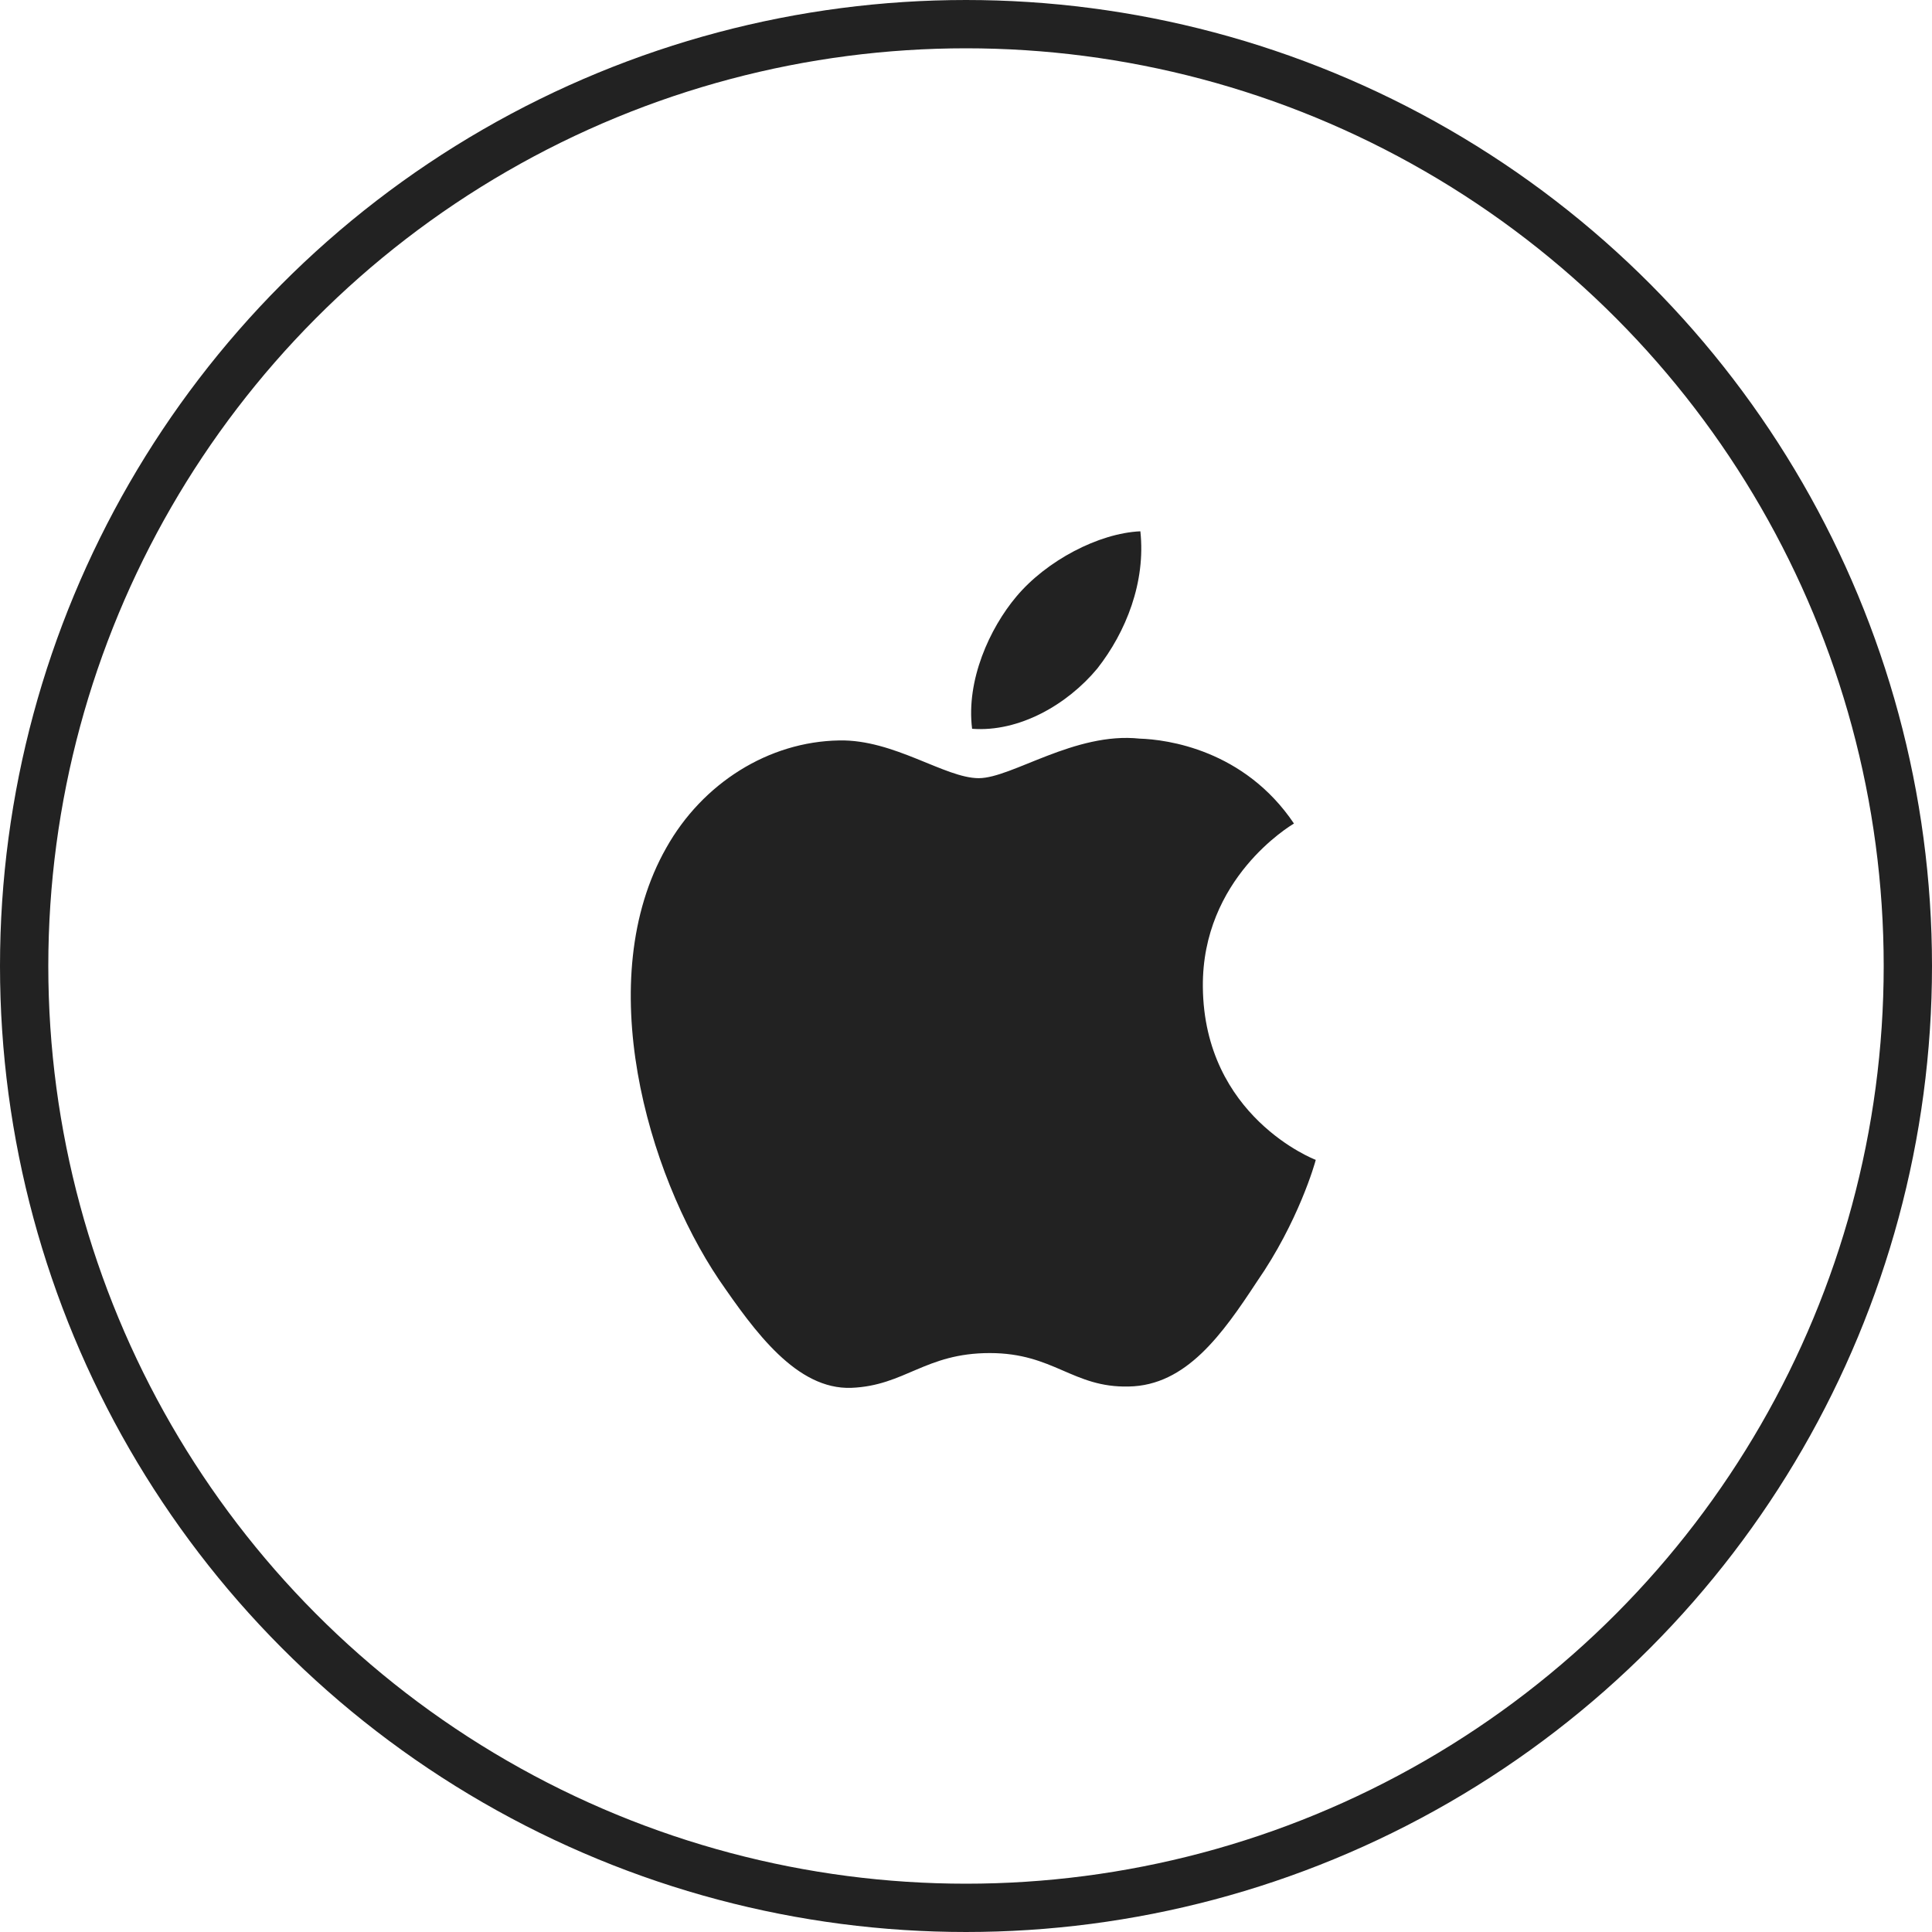 <?xml version="1.0" encoding="UTF-8"?>
<svg width="32px" height="32px" viewBox="0 0 32 32" version="1.1" xmlns="http://www.w3.org/2000/svg" xmlns:xlink="http://www.w3.org/1999/xlink">
    <title>app3</title>
    <g id="app3" stroke="none" stroke-width="1" fill="none" fill-rule="evenodd">
        <g id="Apple">
            <circle id="Oval" stroke="#222222" stroke-width="0.8" cx="16" cy="16" r="15.6"></circle>
            <g id="Group-5" transform="translate(10.4, 8.8)" fill="#222222">
                <path d="M9.523,7.545 C9.507,5.753 10.966,4.881 11.032,4.84 C10.206,3.615 8.926,3.448 8.477,3.434 C7.401,3.319 6.358,4.089 5.811,4.089 C5.252,4.089 4.409,3.445 3.5,3.464 C2.33,3.483 1.236,4.172 0.636,5.242 C-0.603,7.423 0.321,10.629 1.507,12.393 C2.101,13.257 2.795,14.221 3.703,14.187 C4.591,14.15 4.923,13.611 5.994,13.611 C7.056,13.611 7.368,14.187 8.294,14.165 C9.247,14.15 9.847,13.298 10.42,12.426 C11.106,11.437 11.382,10.461 11.393,10.411 C11.371,10.404 9.542,9.694 9.523,7.545" id="Fill-2"></path>
                <path d="M7.774,2.274 C8.252,1.666 8.579,0.839 8.488,0 C7.797,0.031 6.932,0.487 6.434,1.081 C5.993,1.605 5.6,2.464 5.701,3.271 C6.478,3.33 7.276,2.873 7.774,2.274" id="Fill-3"></path>
            </g>
        </g>
    </g>
</svg>